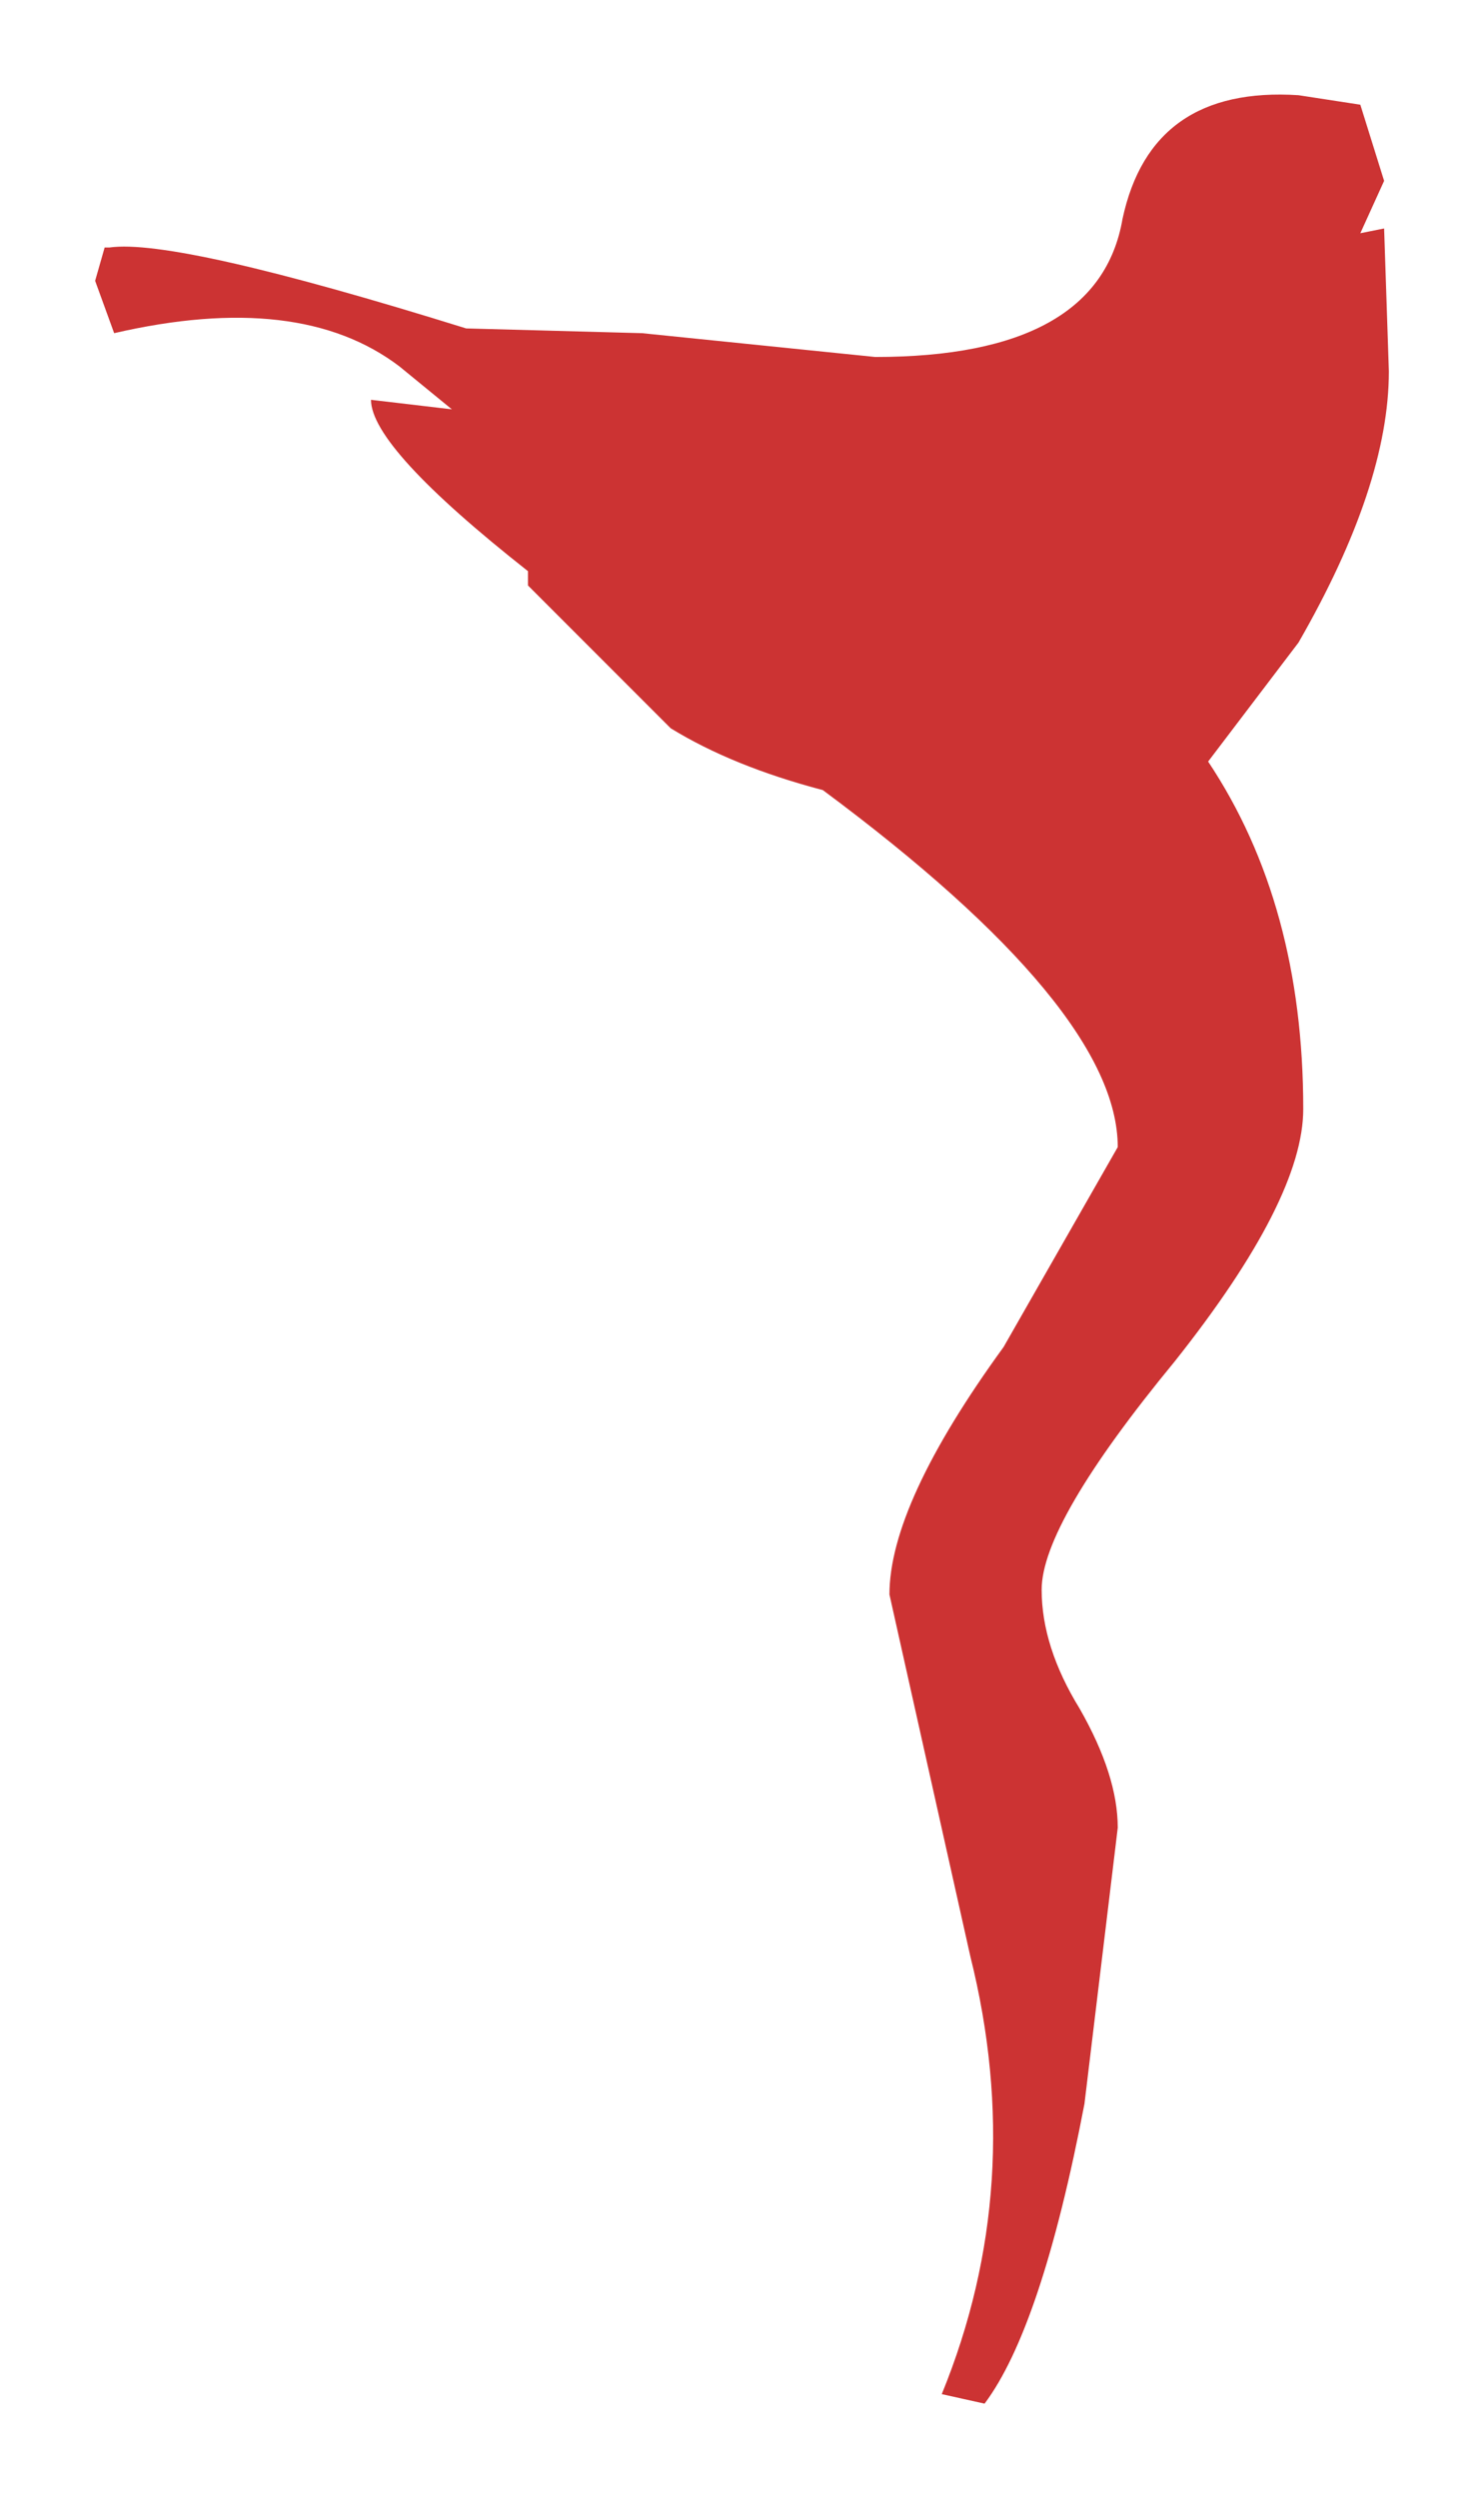 <?xml version="1.0" encoding="UTF-8" standalone="no"?>
<svg xmlns:xlink="http://www.w3.org/1999/xlink" height="26.25px" width="15.6px" xmlns="http://www.w3.org/2000/svg">
  <g transform="matrix(1.0, 0.0, 0.0, 1.0, -30.45, -34.35)">
    <path d="M44.75 35.45 L45.0 36.25 44.75 36.8 45.0 36.75 45.05 38.25 Q45.05 39.45 44.1 41.1 L43.15 42.35 Q44.15 43.85 44.15 46.0 44.15 46.95 42.8 48.65 41.4 50.35 41.4 51.05 41.4 51.65 41.8 52.3 42.2 53.0 42.2 53.55 L41.85 56.45 Q41.4 58.8 40.8 59.6 L40.35 59.5 Q41.25 57.3 40.65 54.9 L39.8 51.1 Q39.8 50.15 41.0 48.5 L42.2 46.4 Q42.2 44.95 39.1 42.65 38.15 42.4 37.5 42.0 L36.0 40.5 36.0 40.35 Q34.35 39.05 34.35 38.55 L35.2 38.65 34.65 38.2 Q33.6 37.4 31.65 37.85 L31.45 37.3 31.55 36.95 31.6 36.95 Q32.3 36.85 35.35 37.8 L37.2 37.85 39.65 38.1 Q42.0 38.1 42.25 36.65 42.55 35.25 44.1 35.35 L44.75 35.45" fill="#cc3333" fill-rule="evenodd" stroke="none"/>
  </g>
</svg>